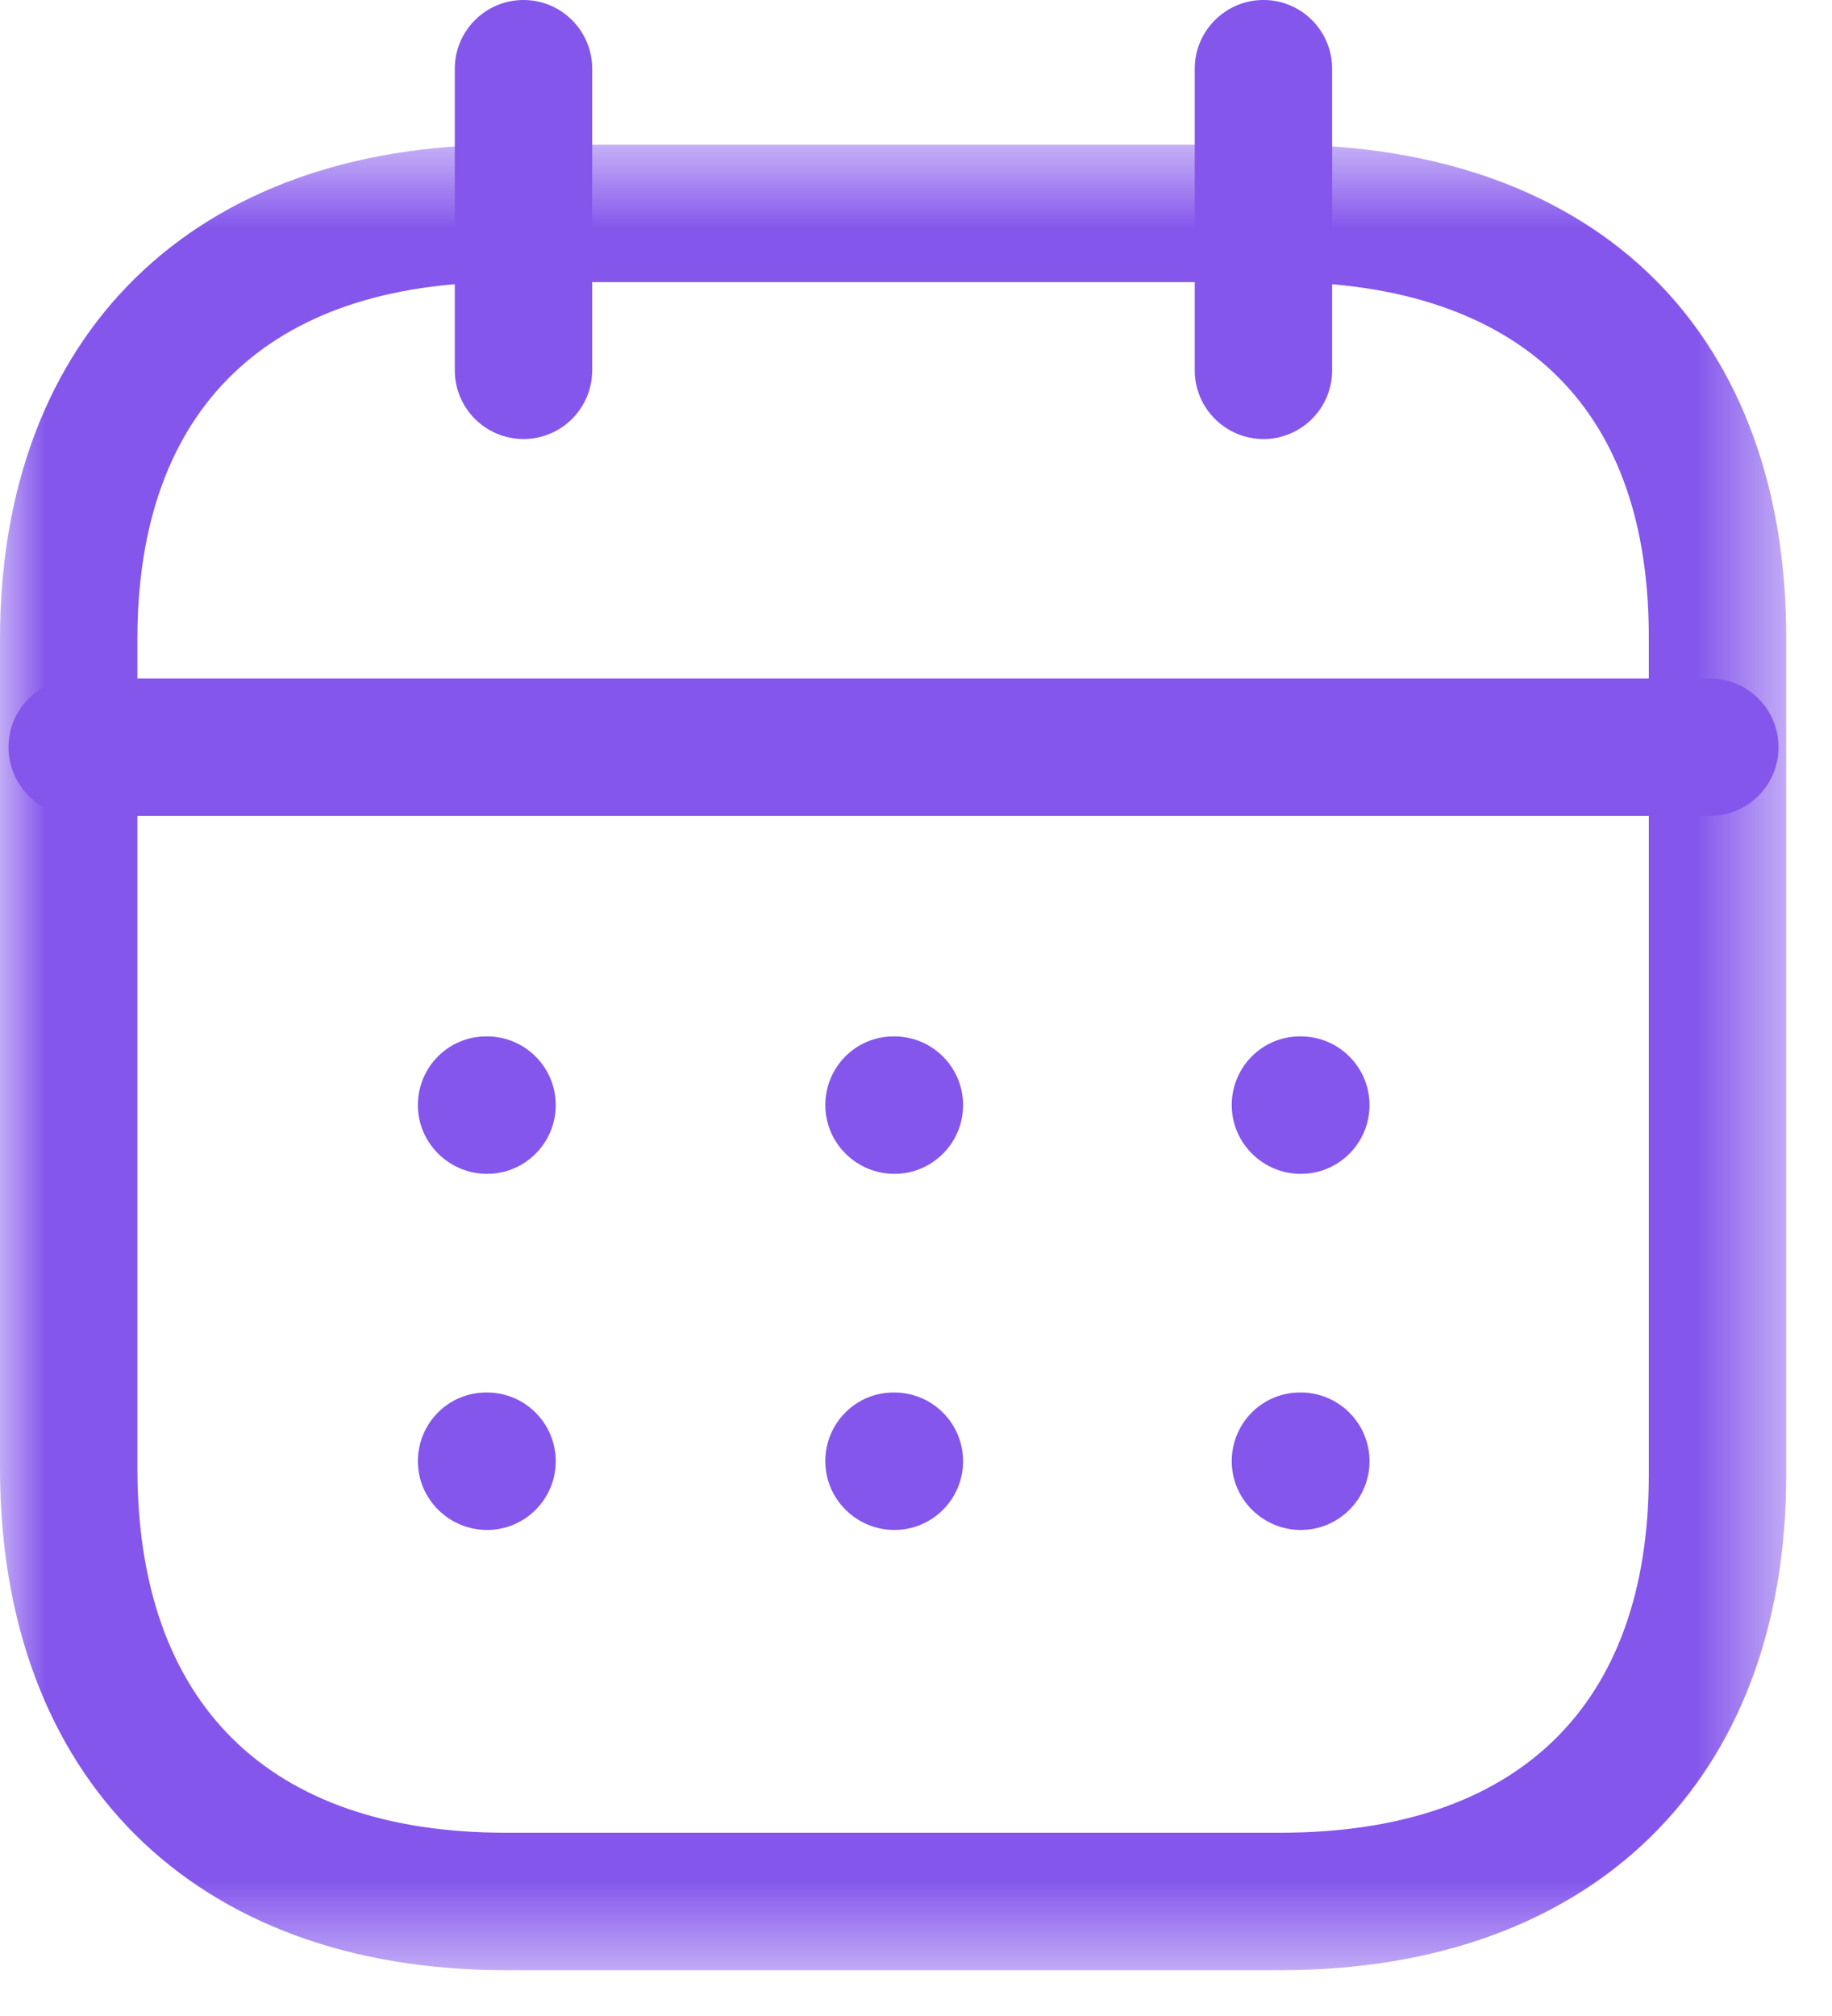  <svg
          
          width="20"
          height="22"
          viewBox="0 0 20 22"
          fill="none"
          xmlns="http://www.w3.org/2000/svg"
        >
          <path
            fill-rule="evenodd"
            clip-rule="evenodd"
            d="M18.666 8.904H0.843C0.429 8.904 0.093 8.568 0.093 8.154C0.093 7.74 0.429 7.404 0.843 7.404H18.666C19.081 7.404 19.416 7.74 19.416 8.154C19.416 8.568 19.081 8.904 18.666 8.904Z"
            fill="#8456EC"
          />
          <path
            fill-rule="evenodd"
            clip-rule="evenodd"
            d="M14.201 12.81C13.787 12.81 13.447 12.474 13.447 12.06C13.447 11.646 13.778 11.31 14.192 11.31H14.201C14.615 11.31 14.951 11.646 14.951 12.06C14.951 12.474 14.615 12.81 14.201 12.81Z"
            fill="#8456EC"
          />
          <path
            fill-rule="evenodd"
            clip-rule="evenodd"
            d="M9.764 12.81C9.35 12.81 9.01 12.474 9.01 12.06C9.01 11.646 9.341 11.31 9.755 11.31H9.764C10.178 11.31 10.514 11.646 10.514 12.06C10.514 12.474 10.178 12.81 9.764 12.81Z"
            fill="#8456EC"
          />
          <path
            fill-rule="evenodd"
            clip-rule="evenodd"
            d="M5.317 12.81C4.903 12.81 4.562 12.474 4.562 12.06C4.562 11.646 4.894 11.31 5.308 11.31H5.317C5.731 11.31 6.067 11.646 6.067 12.06C6.067 12.474 5.731 12.81 5.317 12.81Z"
            fill="#8456EC"
          />
          <path
            fill-rule="evenodd"
            clip-rule="evenodd"
            d="M14.201 16.696C13.787 16.696 13.447 16.36 13.447 15.946C13.447 15.532 13.778 15.196 14.192 15.196H14.201C14.615 15.196 14.951 15.532 14.951 15.946C14.951 16.36 14.615 16.696 14.201 16.696Z"
            fill="#8456EC"
          />
          <path
            fill-rule="evenodd"
            clip-rule="evenodd"
            d="M9.764 16.696C9.35 16.696 9.01 16.36 9.01 15.946C9.01 15.532 9.341 15.196 9.755 15.196H9.764C10.178 15.196 10.514 15.532 10.514 15.946C10.514 16.36 10.178 16.696 9.764 16.696Z"
            fill="#8456EC"
          />
          <path
            fill-rule="evenodd"
            clip-rule="evenodd"
            d="M5.317 16.696C4.903 16.696 4.562 16.36 4.562 15.946C4.562 15.532 4.894 15.196 5.308 15.196H5.317C5.731 15.196 6.067 15.532 6.067 15.946C6.067 16.36 5.731 16.696 5.317 16.696Z"
            fill="#8456EC"
          />
          <path
            fill-rule="evenodd"
            clip-rule="evenodd"
            d="M13.793 4.791C13.38 4.791 13.043 4.455 13.043 4.041V0.75C13.043 0.336 13.38 0 13.793 0C14.207 0 14.543 0.336 14.543 0.75V4.041C14.543 4.455 14.207 4.791 13.793 4.791Z"
            fill="#8456EC"
          />
          <path
            fill-rule="evenodd"
            clip-rule="evenodd"
            d="M5.715 4.791C5.301 4.791 4.965 4.455 4.965 4.041V0.75C4.965 0.336 5.301 0 5.715 0C6.129 0 6.465 0.336 6.465 0.75V4.041C6.465 4.455 6.129 4.791 5.715 4.791Z"
            fill="#8456EC"
          />
          <mask id="mask0_14_904" maskUnits="userSpaceOnUse" x="0" y="1" width="20" height="21">
            <path fill-rule="evenodd" clip-rule="evenodd" d="M0 1.579H19.5V21.5H0V1.579Z" fill="white" />
          </mask>
          <g mask="url(#mask0_14_904)">
            <path
              fill-rule="evenodd"
              clip-rule="evenodd"
              d="M5.521 3.079C2.928 3.079 1.5 4.462 1.5 6.973V16.022C1.5 18.588 2.928 20 5.521 20H13.979C16.572 20 18 18.614 18 16.098V6.973C18.004 5.738 17.672 4.778 17.013 4.118C16.335 3.438 15.29 3.079 13.988 3.079H5.521ZM13.979 21.5H5.521C2.116 21.5 0 19.401 0 16.022V6.973C0 3.645 2.116 1.579 5.521 1.579H13.988C15.697 1.579 17.11 2.091 18.075 3.058C19.012 3.999 19.505 5.352 19.5 6.975V16.098C19.5 19.43 17.384 21.5 13.979 21.5V21.5Z"
              fill="#8456EC"
            />
          </g>
        </svg>